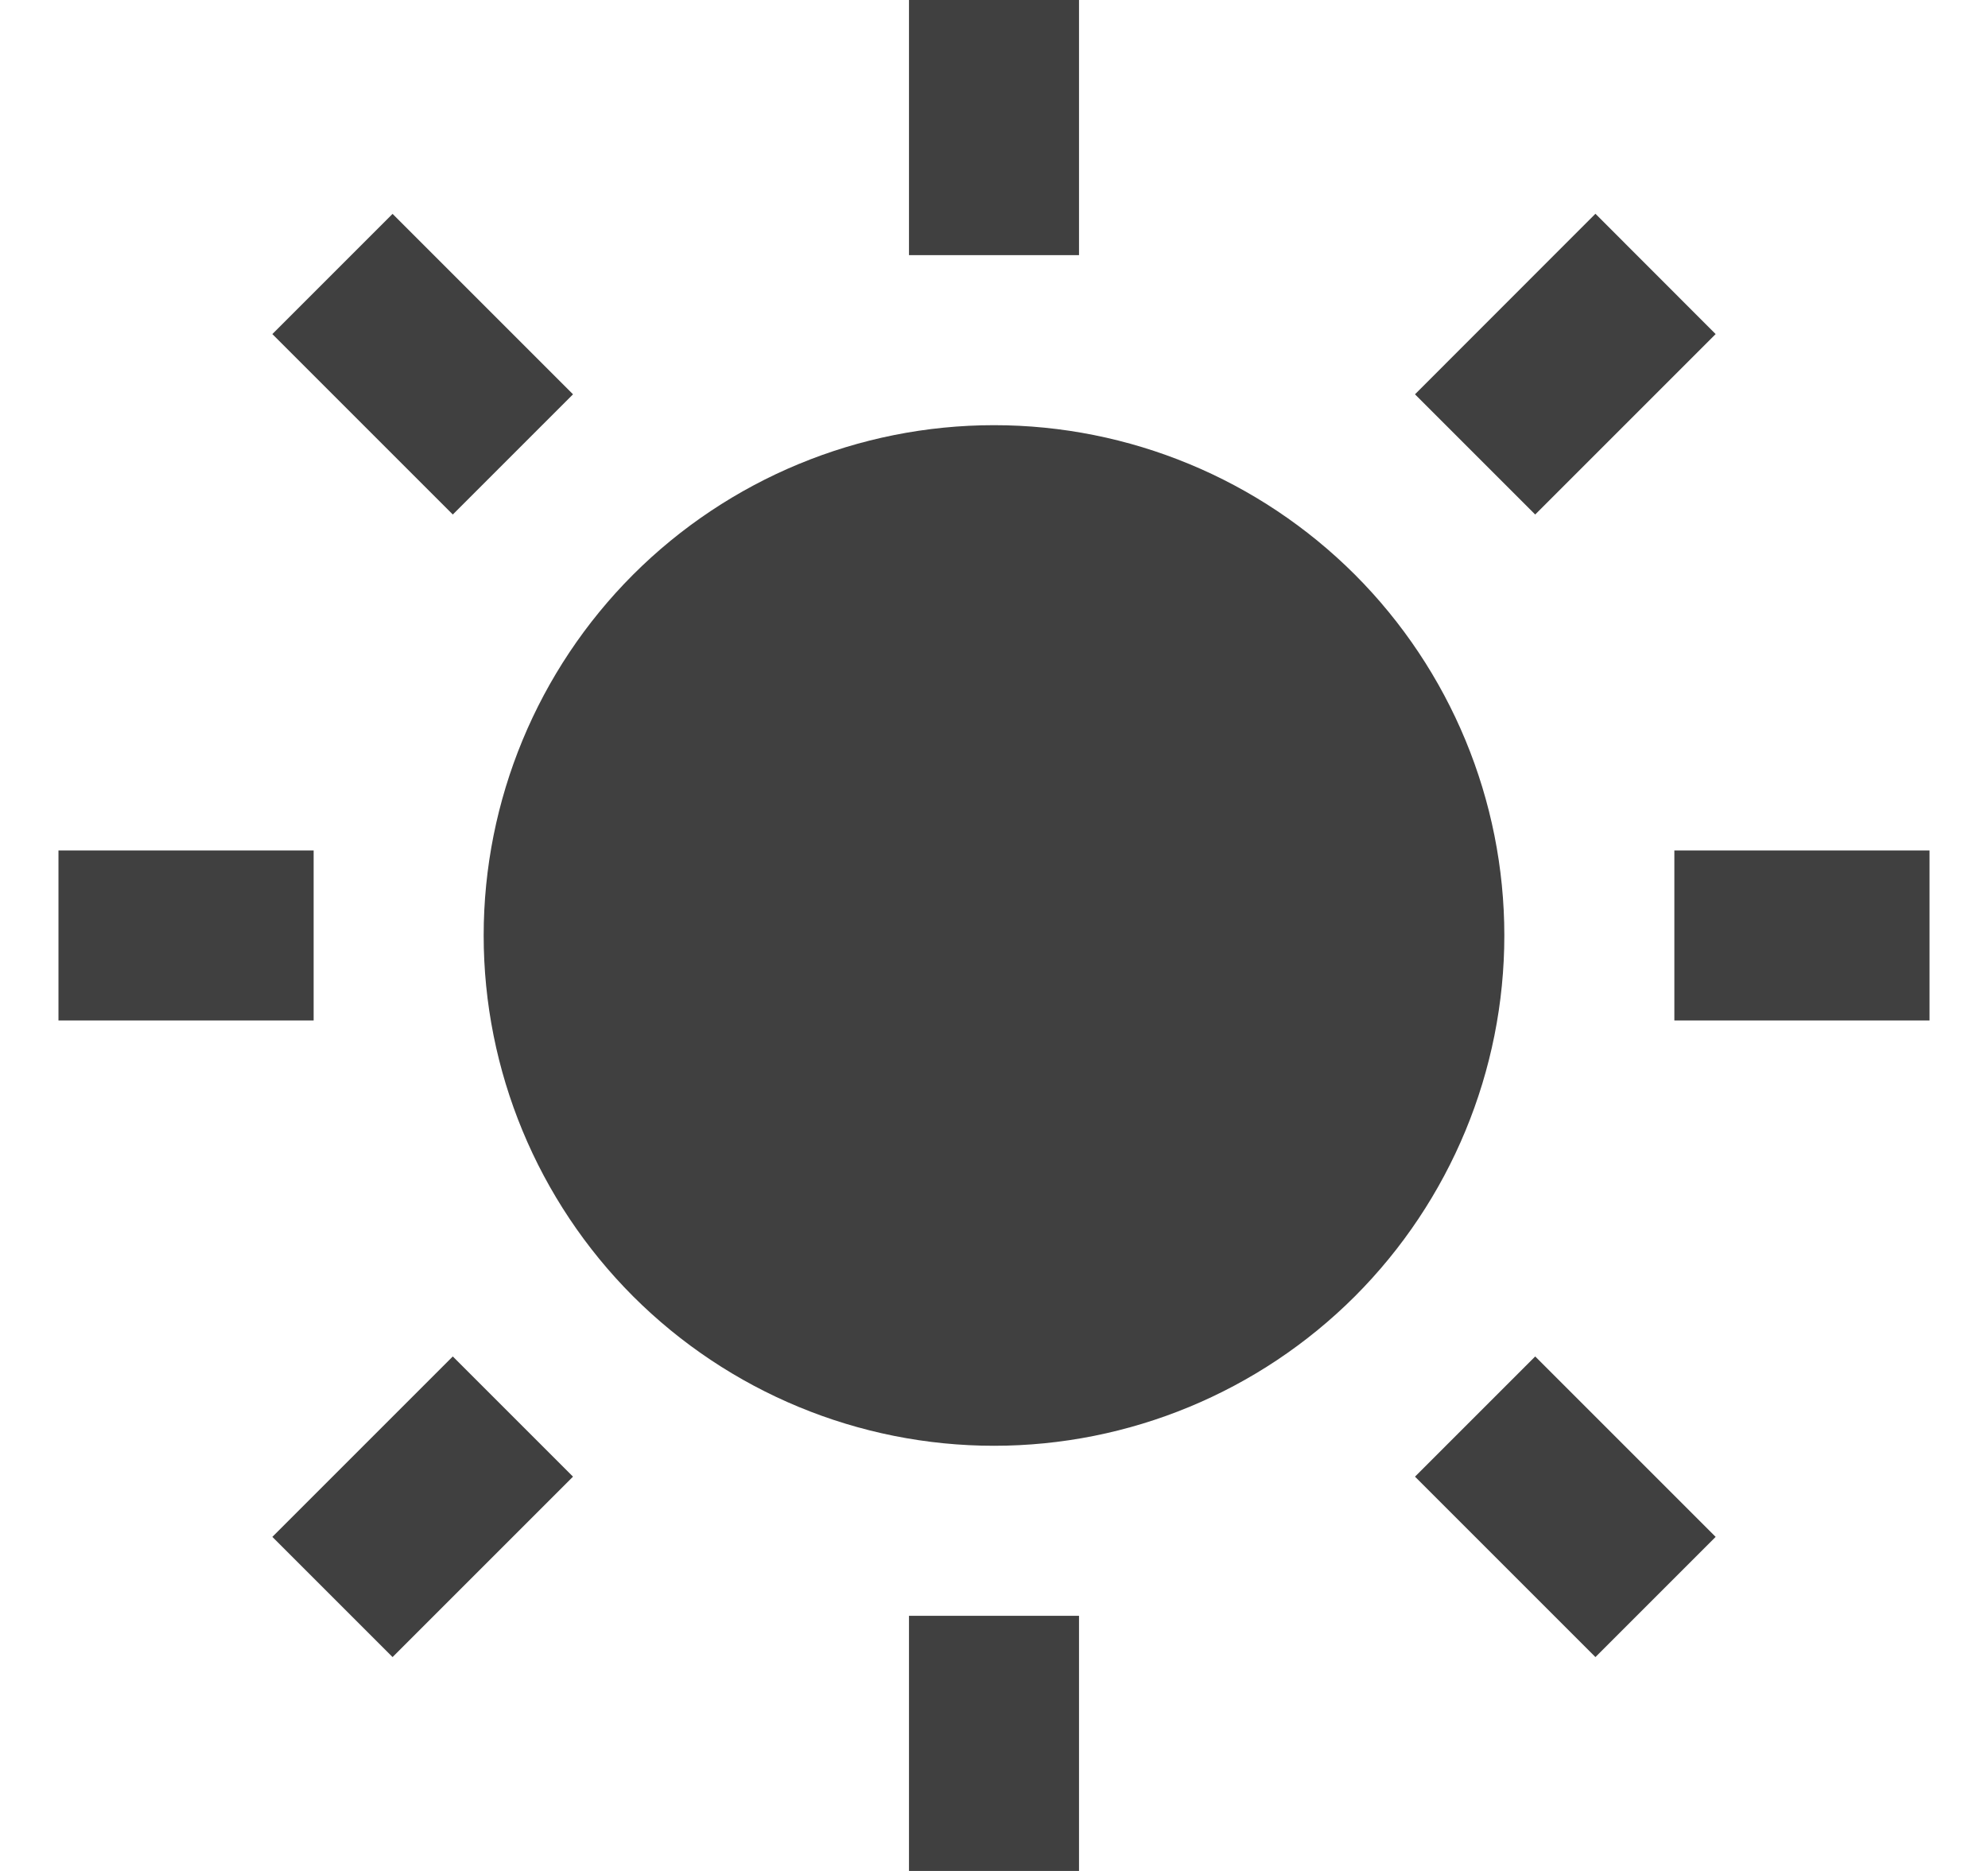 <svg width="17" height="16" viewBox="0 0 17 16" fill="none" xmlns="http://www.w3.org/2000/svg">
<path d="M8.5 12.364C7.343 12.364 6.233 11.904 5.414 11.086C4.596 10.267 4.136 9.157 4.136 8C4.136 6.843 4.596 5.733 5.414 4.914C6.233 4.096 7.343 3.636 8.5 3.636C9.657 3.636 10.767 4.096 11.586 4.914C12.404 5.733 12.864 6.843 12.864 8C12.864 9.157 12.404 10.267 11.586 11.086C10.767 11.904 9.657 12.364 8.5 12.364ZM7.773 0H9.227V2.182H7.773V0ZM7.773 13.818H9.227V16H7.773V13.818ZM2.329 2.857L3.357 1.829L4.9 3.372L3.872 4.4L2.329 2.857ZM12.1 12.628L13.128 11.6L14.671 13.143L13.643 14.171L12.1 12.628ZM13.643 1.828L14.671 2.857L13.128 4.4L12.1 3.372L13.643 1.828ZM3.872 11.6L4.9 12.628L3.357 14.171L2.329 13.143L3.872 11.6ZM16.5 7.273V8.727H14.318V7.273H16.5ZM2.682 7.273V8.727H0.5V7.273H2.682Z" fill="#404040"/>
</svg>
